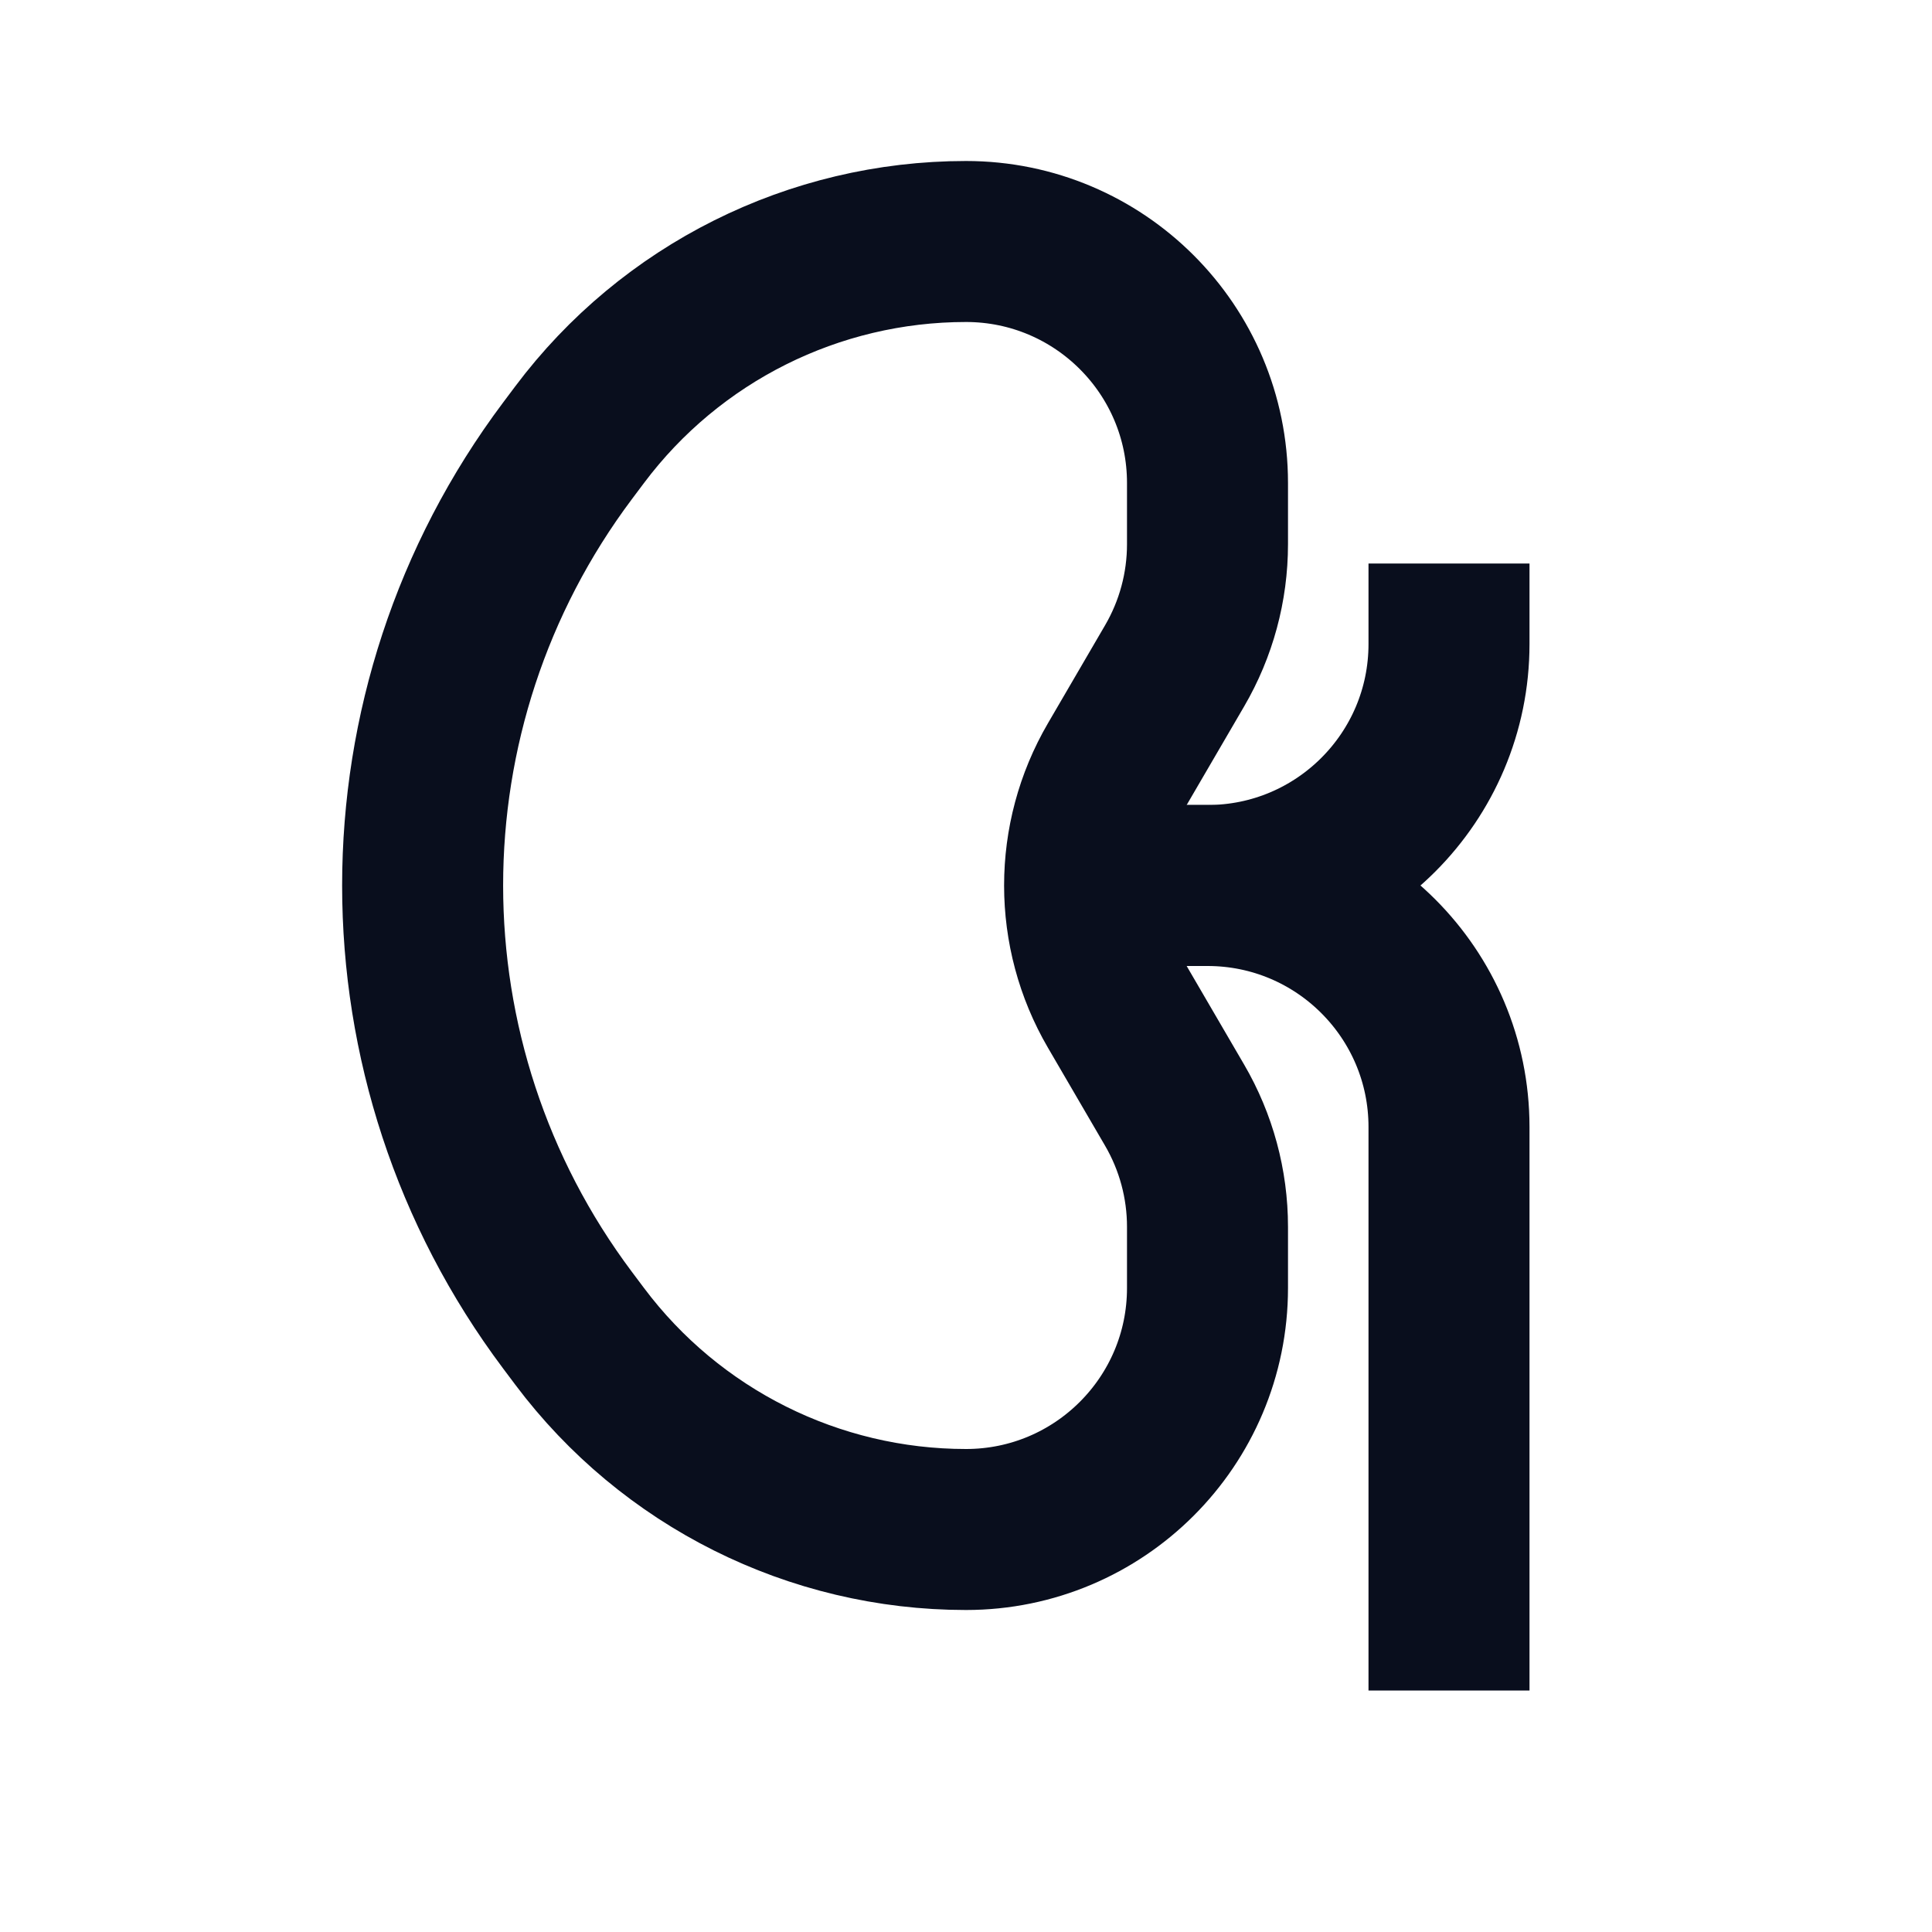 <svg width="24" height="24" viewBox="0 0 24 24" fill="none" xmlns="http://www.w3.org/2000/svg">
<path d="M14 11H15C16.657 11 18 9.657 18 8V7" stroke="#090E1D" stroke-width="2"/>
<path d="M14 11H15C16.657 11 18 12.343 18 14V21" stroke="#090E1D" stroke-width="2"/>
<path d="M7.05 5.6L7.2 5.4C8.333 3.889 10.111 3 12 3C13.657 3 15 4.343 15 6V6.76C15 7.292 14.859 7.813 14.591 8.272L13.882 9.488C13.337 10.422 13.337 11.578 13.882 12.512L14.591 13.728C14.859 14.187 15 14.709 15 15.24V16C15 17.657 13.657 19 12 19C10.111 19 8.333 18.111 7.2 16.6L7.05 16.4C4.65 13.2 4.65 8.8 7.05 5.6Z" stroke="#090E1D" stroke-width="2"/>
</svg>
